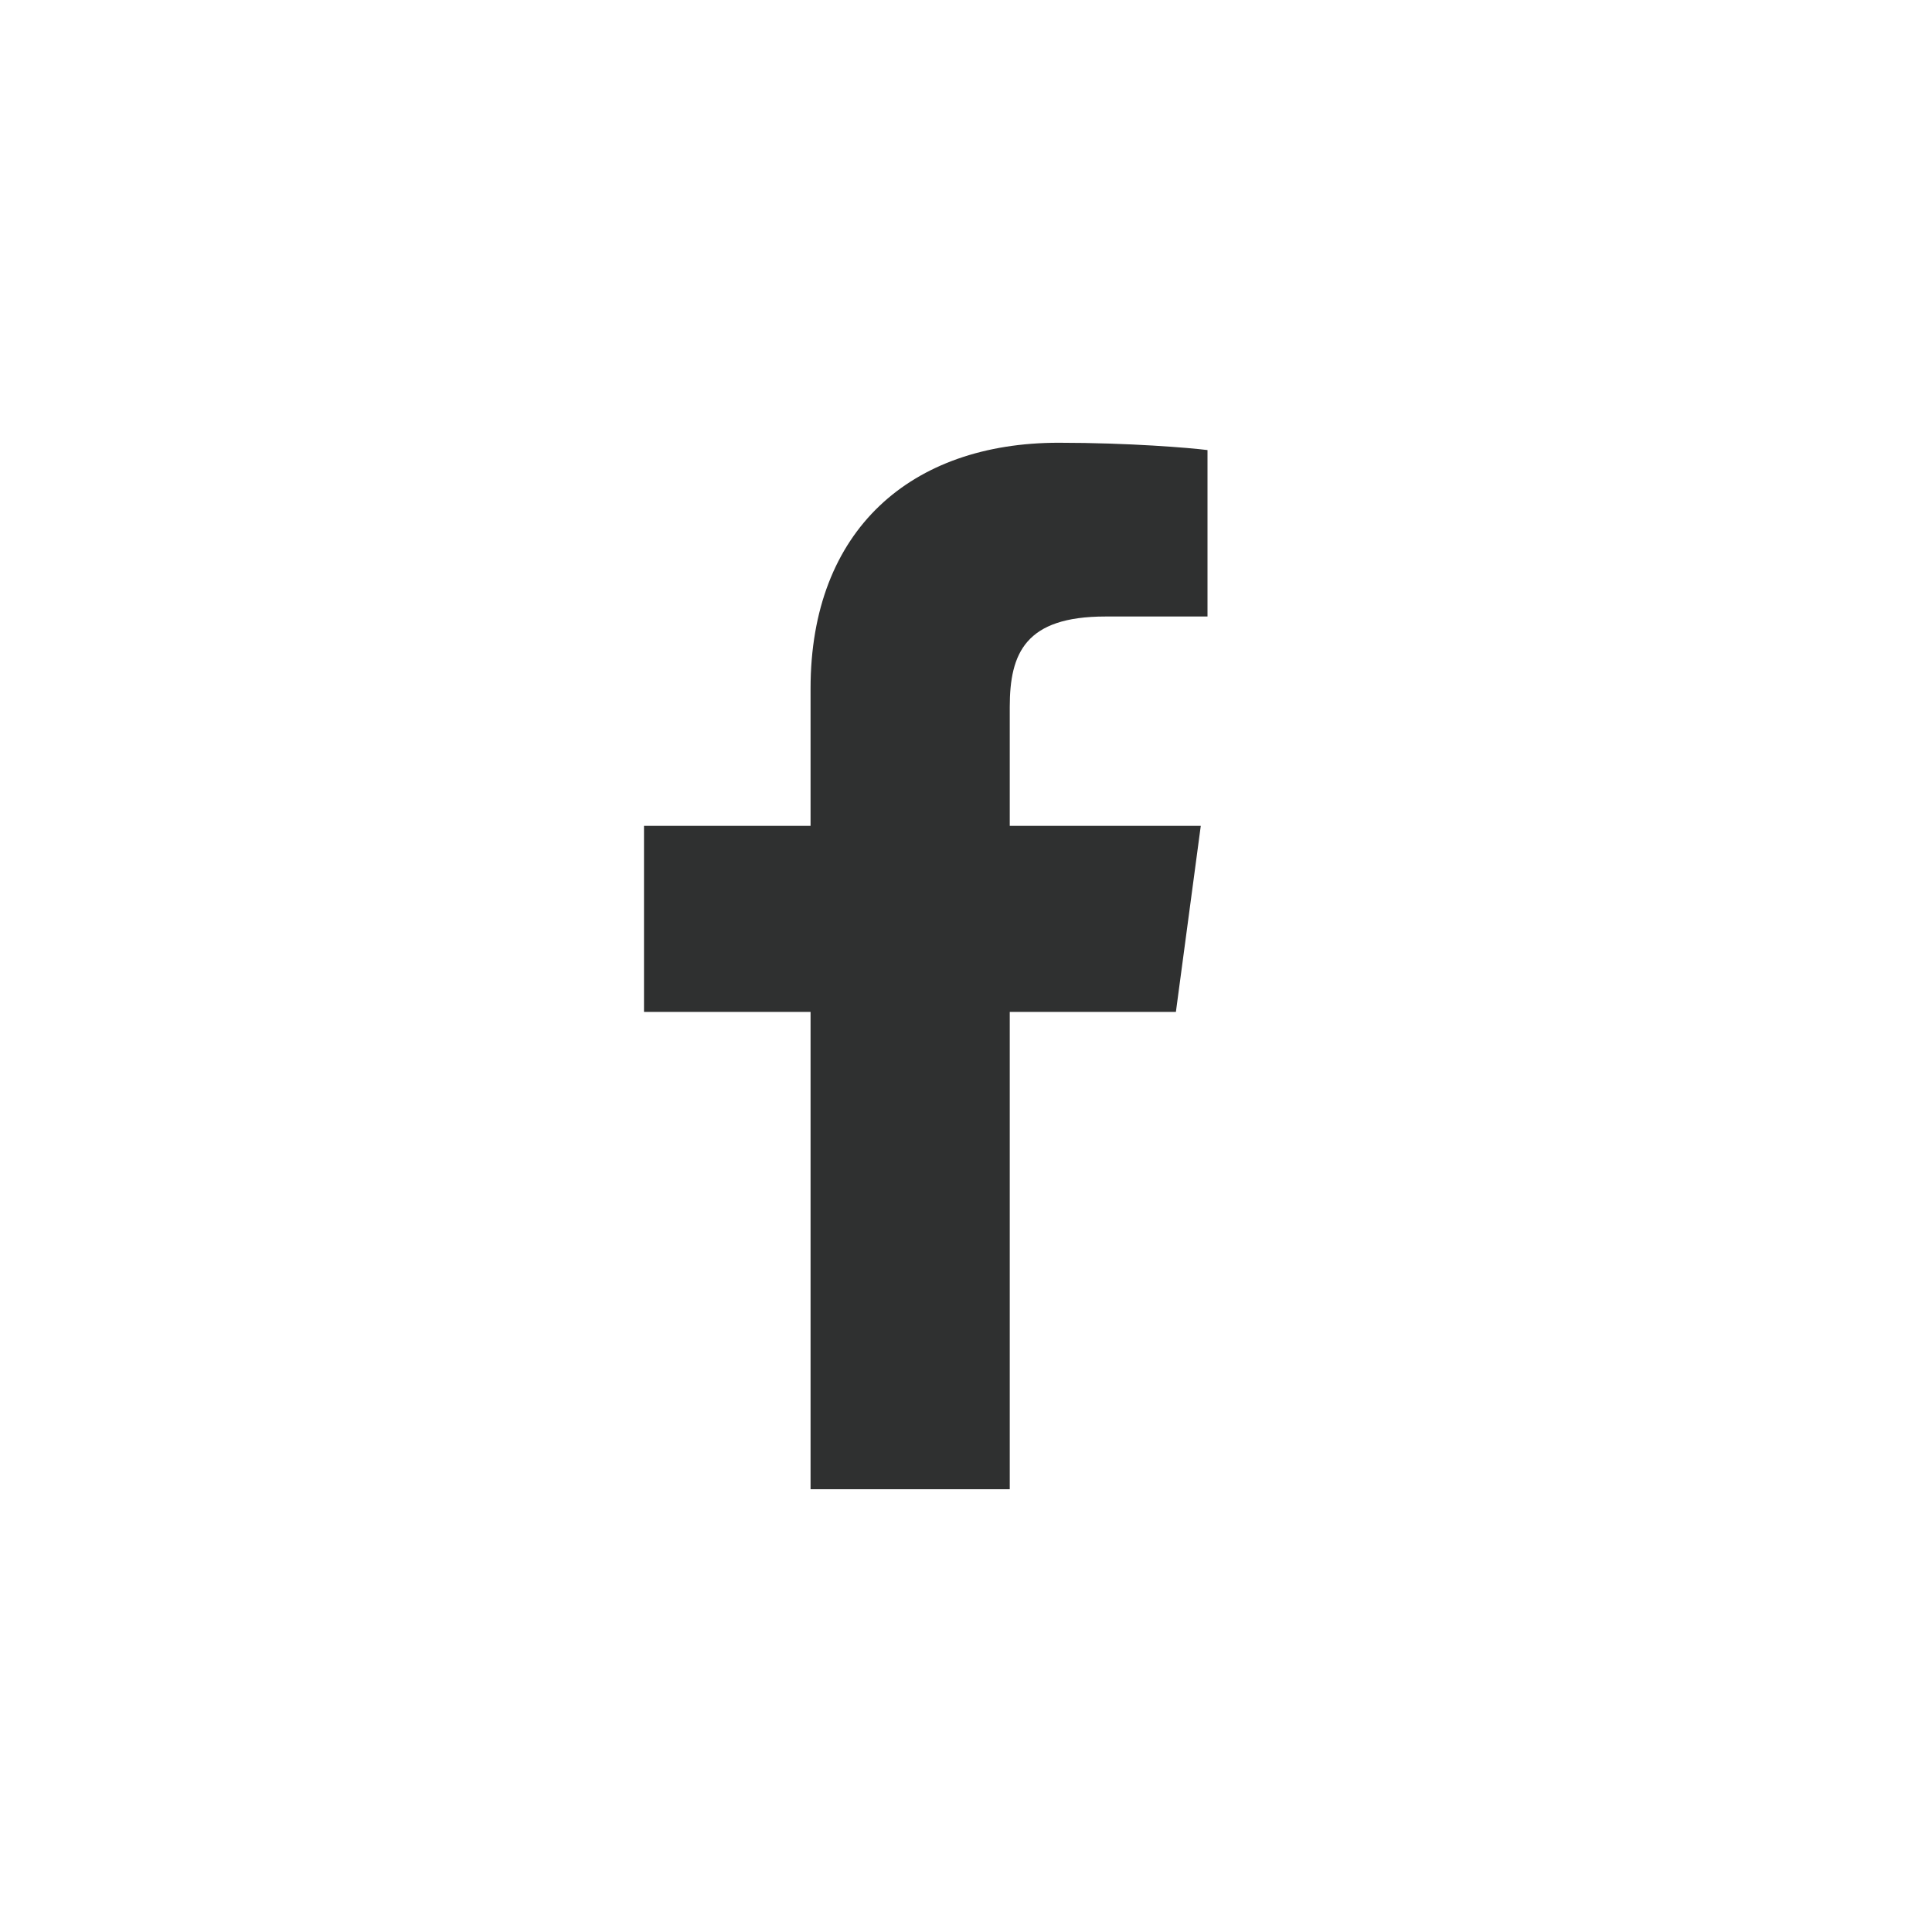 <svg width="48" height="48" viewBox="0 0 48 48" fill="none" xmlns="http://www.w3.org/2000/svg">
    <path d="M25.087 37V25.14H29.215L29.833 20.518H25.087V17.567C25.087 16.229 25.473 15.317 27.462 15.317L30 15.316V11.182C29.561 11.126 28.055 11 26.302 11C22.643 11 20.138 13.154 20.138 17.109V20.518H16V25.14H20.138V37L25.087 37Z" fill="#2F3030"/>
</svg>

